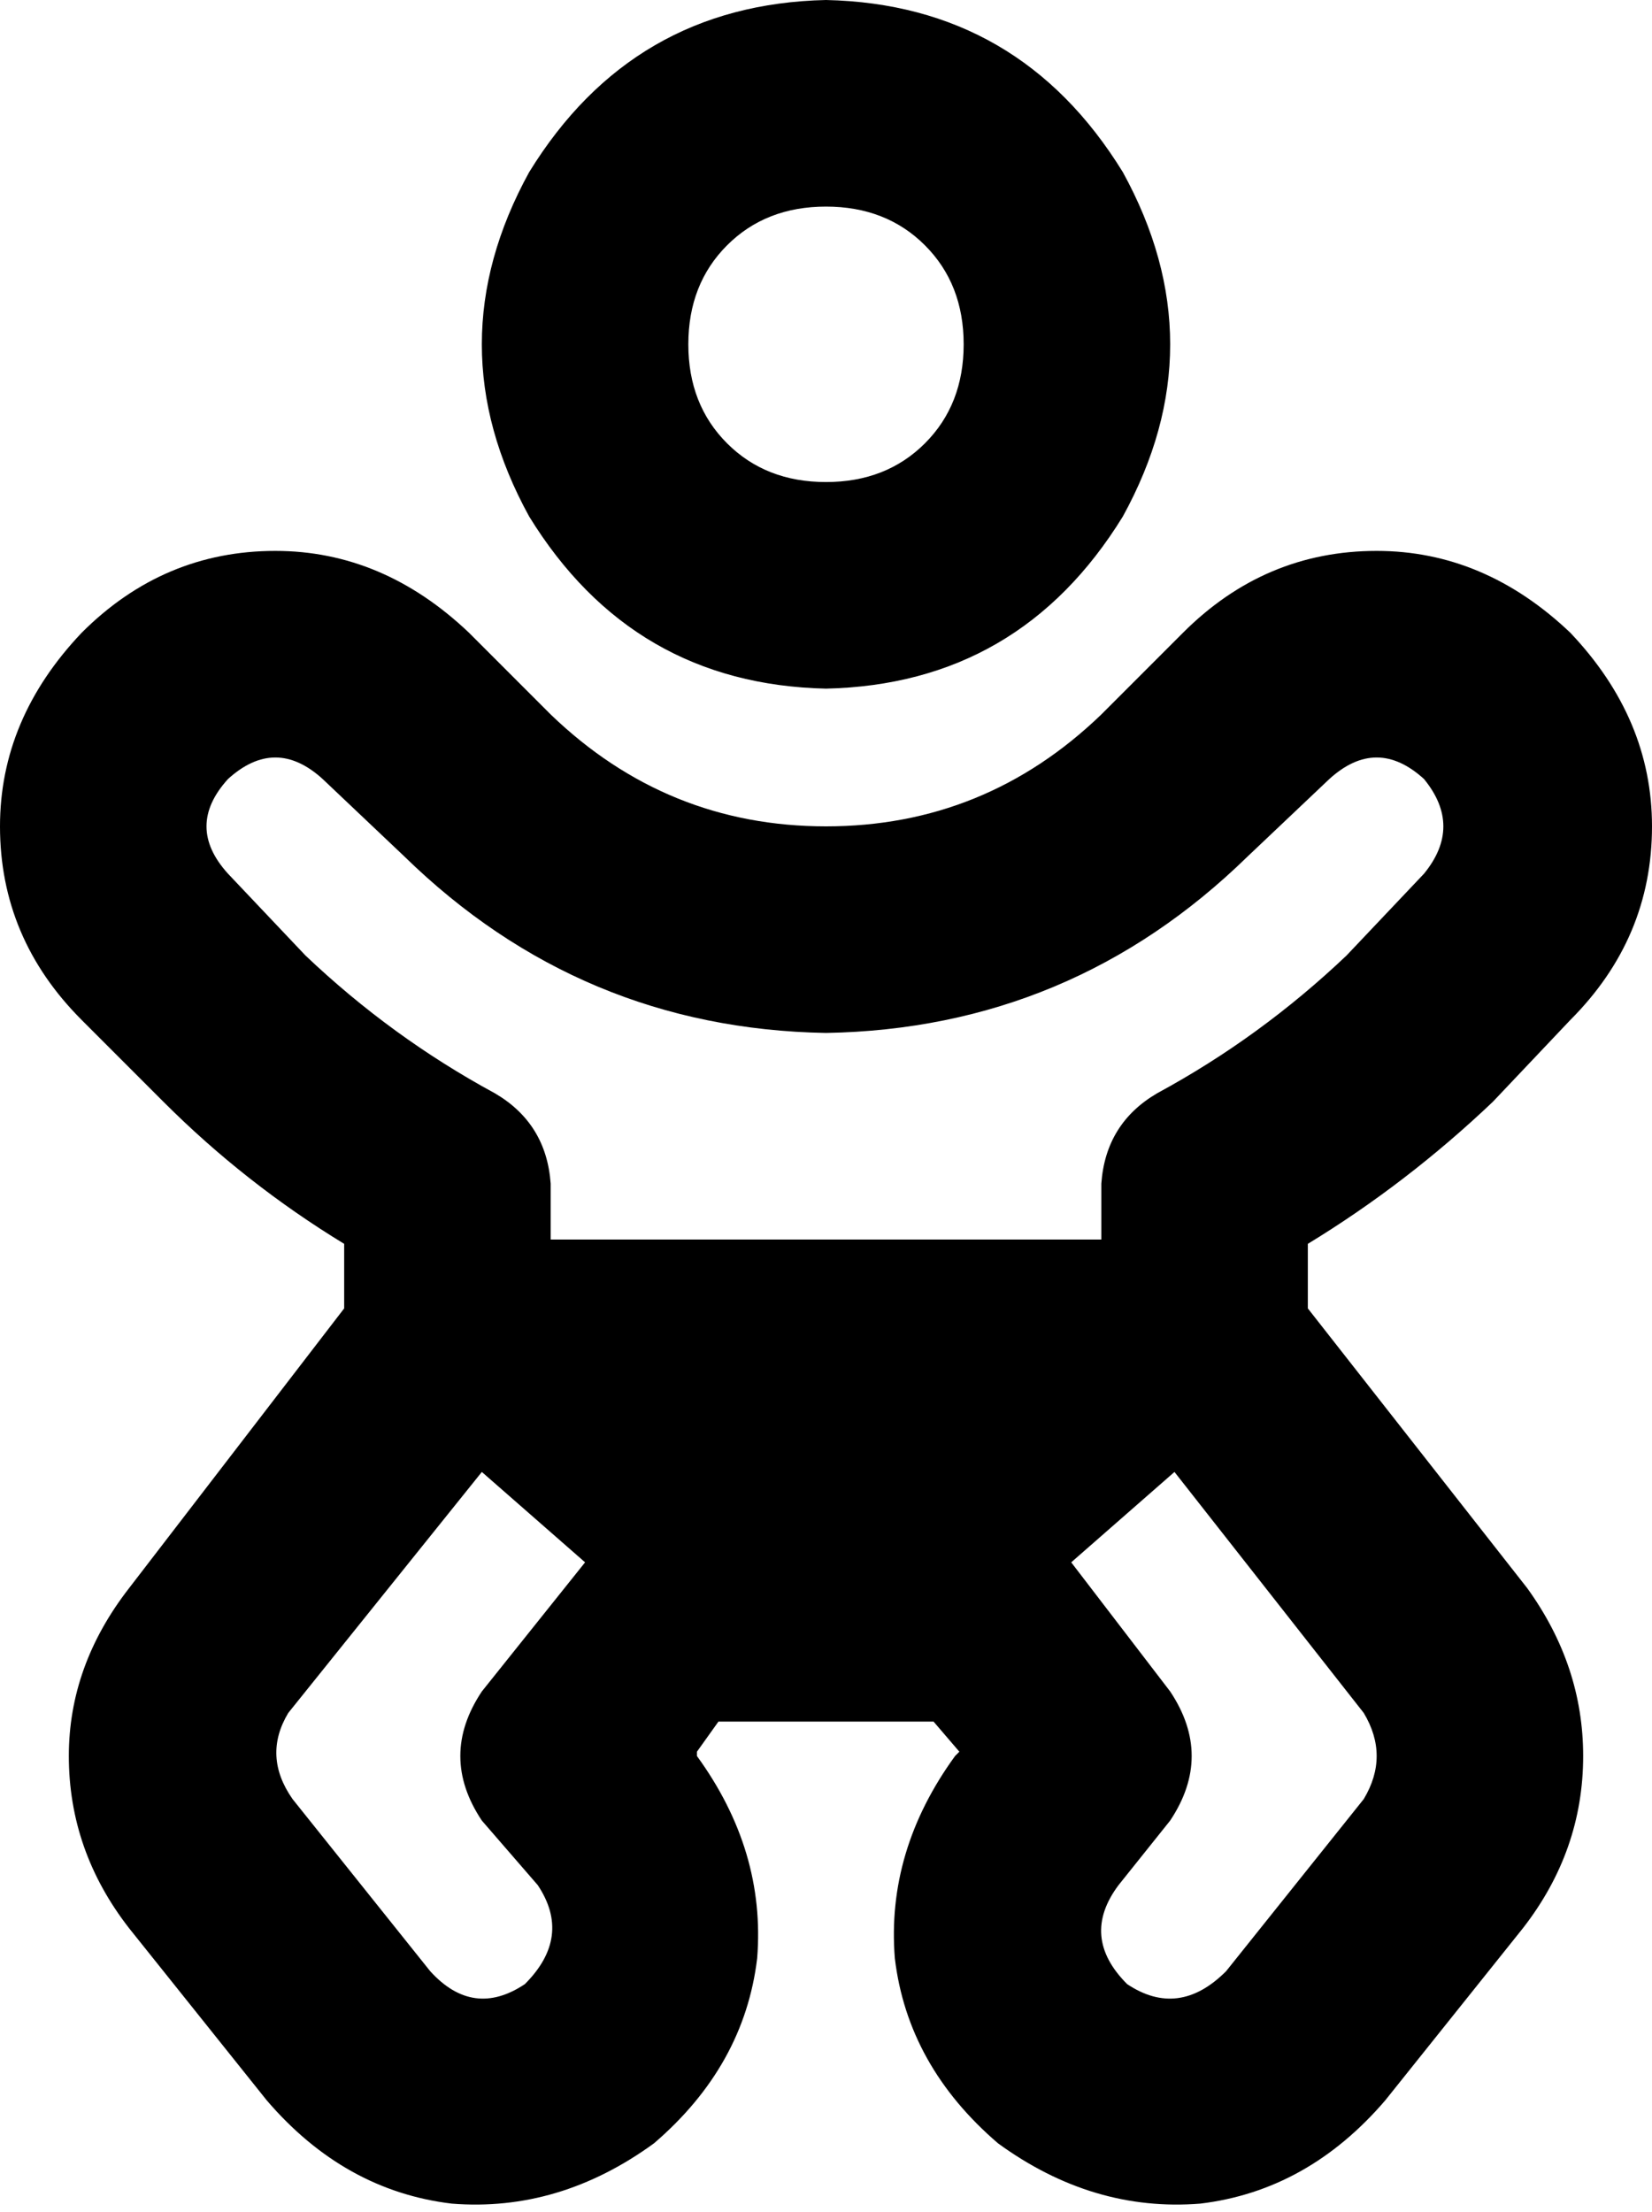 <svg xmlns="http://www.w3.org/2000/svg" viewBox="0 0 384 514">
    <path d="M 192 112 Q 206 112 215 103 L 215 103 Q 224 94 224 80 Q 224 66 215 57 Q 206 48 192 48 Q 178 48 169 57 Q 160 66 160 80 Q 160 94 169 103 Q 178 112 192 112 L 192 112 Z M 192 0 Q 237 1 261 40 Q 283 80 261 120 Q 237 159 192 160 Q 147 159 123 120 Q 101 80 123 40 Q 147 1 192 0 L 192 0 Z M 75 181 Q 64 171 53 181 Q 43 192 53 203 L 71 222 Q 91 241 115 254 Q 127 261 128 275 L 128 288 L 128 288 L 256 288 L 256 275 Q 257 261 269 254 Q 293 241 313 222 L 331 203 Q 340 192 331 181 Q 320 171 309 181 L 290 199 Q 249 239 192 240 Q 135 239 94 199 L 75 181 L 75 181 Z M 273 342 L 249 363 L 272 393 Q 282 408 272 423 L 260 438 Q 251 450 262 461 Q 274 469 285 458 L 317 418 Q 323 408 317 398 L 273 342 L 273 342 Z M 136 363 L 112 342 L 67 398 Q 61 408 68 418 L 100 458 Q 110 469 122 461 Q 133 450 125 438 L 112 423 Q 102 408 112 393 L 136 363 L 136 363 Z M 19 147 Q 38 128 64 128 L 64 128 Q 89 128 109 147 L 128 166 Q 155 192 192 192 Q 229 192 256 166 L 275 147 Q 294 128 320 128 Q 345 128 365 147 Q 384 167 384 192 Q 384 218 365 237 L 347 256 Q 327 275 304 289 L 304 304 L 355 369 Q 368 387 368 408 Q 368 430 354 448 L 322 488 Q 304 509 279 512 Q 254 514 232 498 Q 211 480 208 455 Q 206 430 222 408 L 223 407 L 217 400 L 167 400 L 162 407 L 162 408 Q 178 430 176 455 Q 173 480 152 498 Q 130 514 105 512 Q 80 509 62 488 L 30 448 Q 16 430 16 408 Q 16 387 30 369 L 80 304 L 80 289 Q 57 275 38 256 L 19 237 Q 0 218 0 192 Q 0 167 19 147 L 19 147 Z"/>
</svg>

